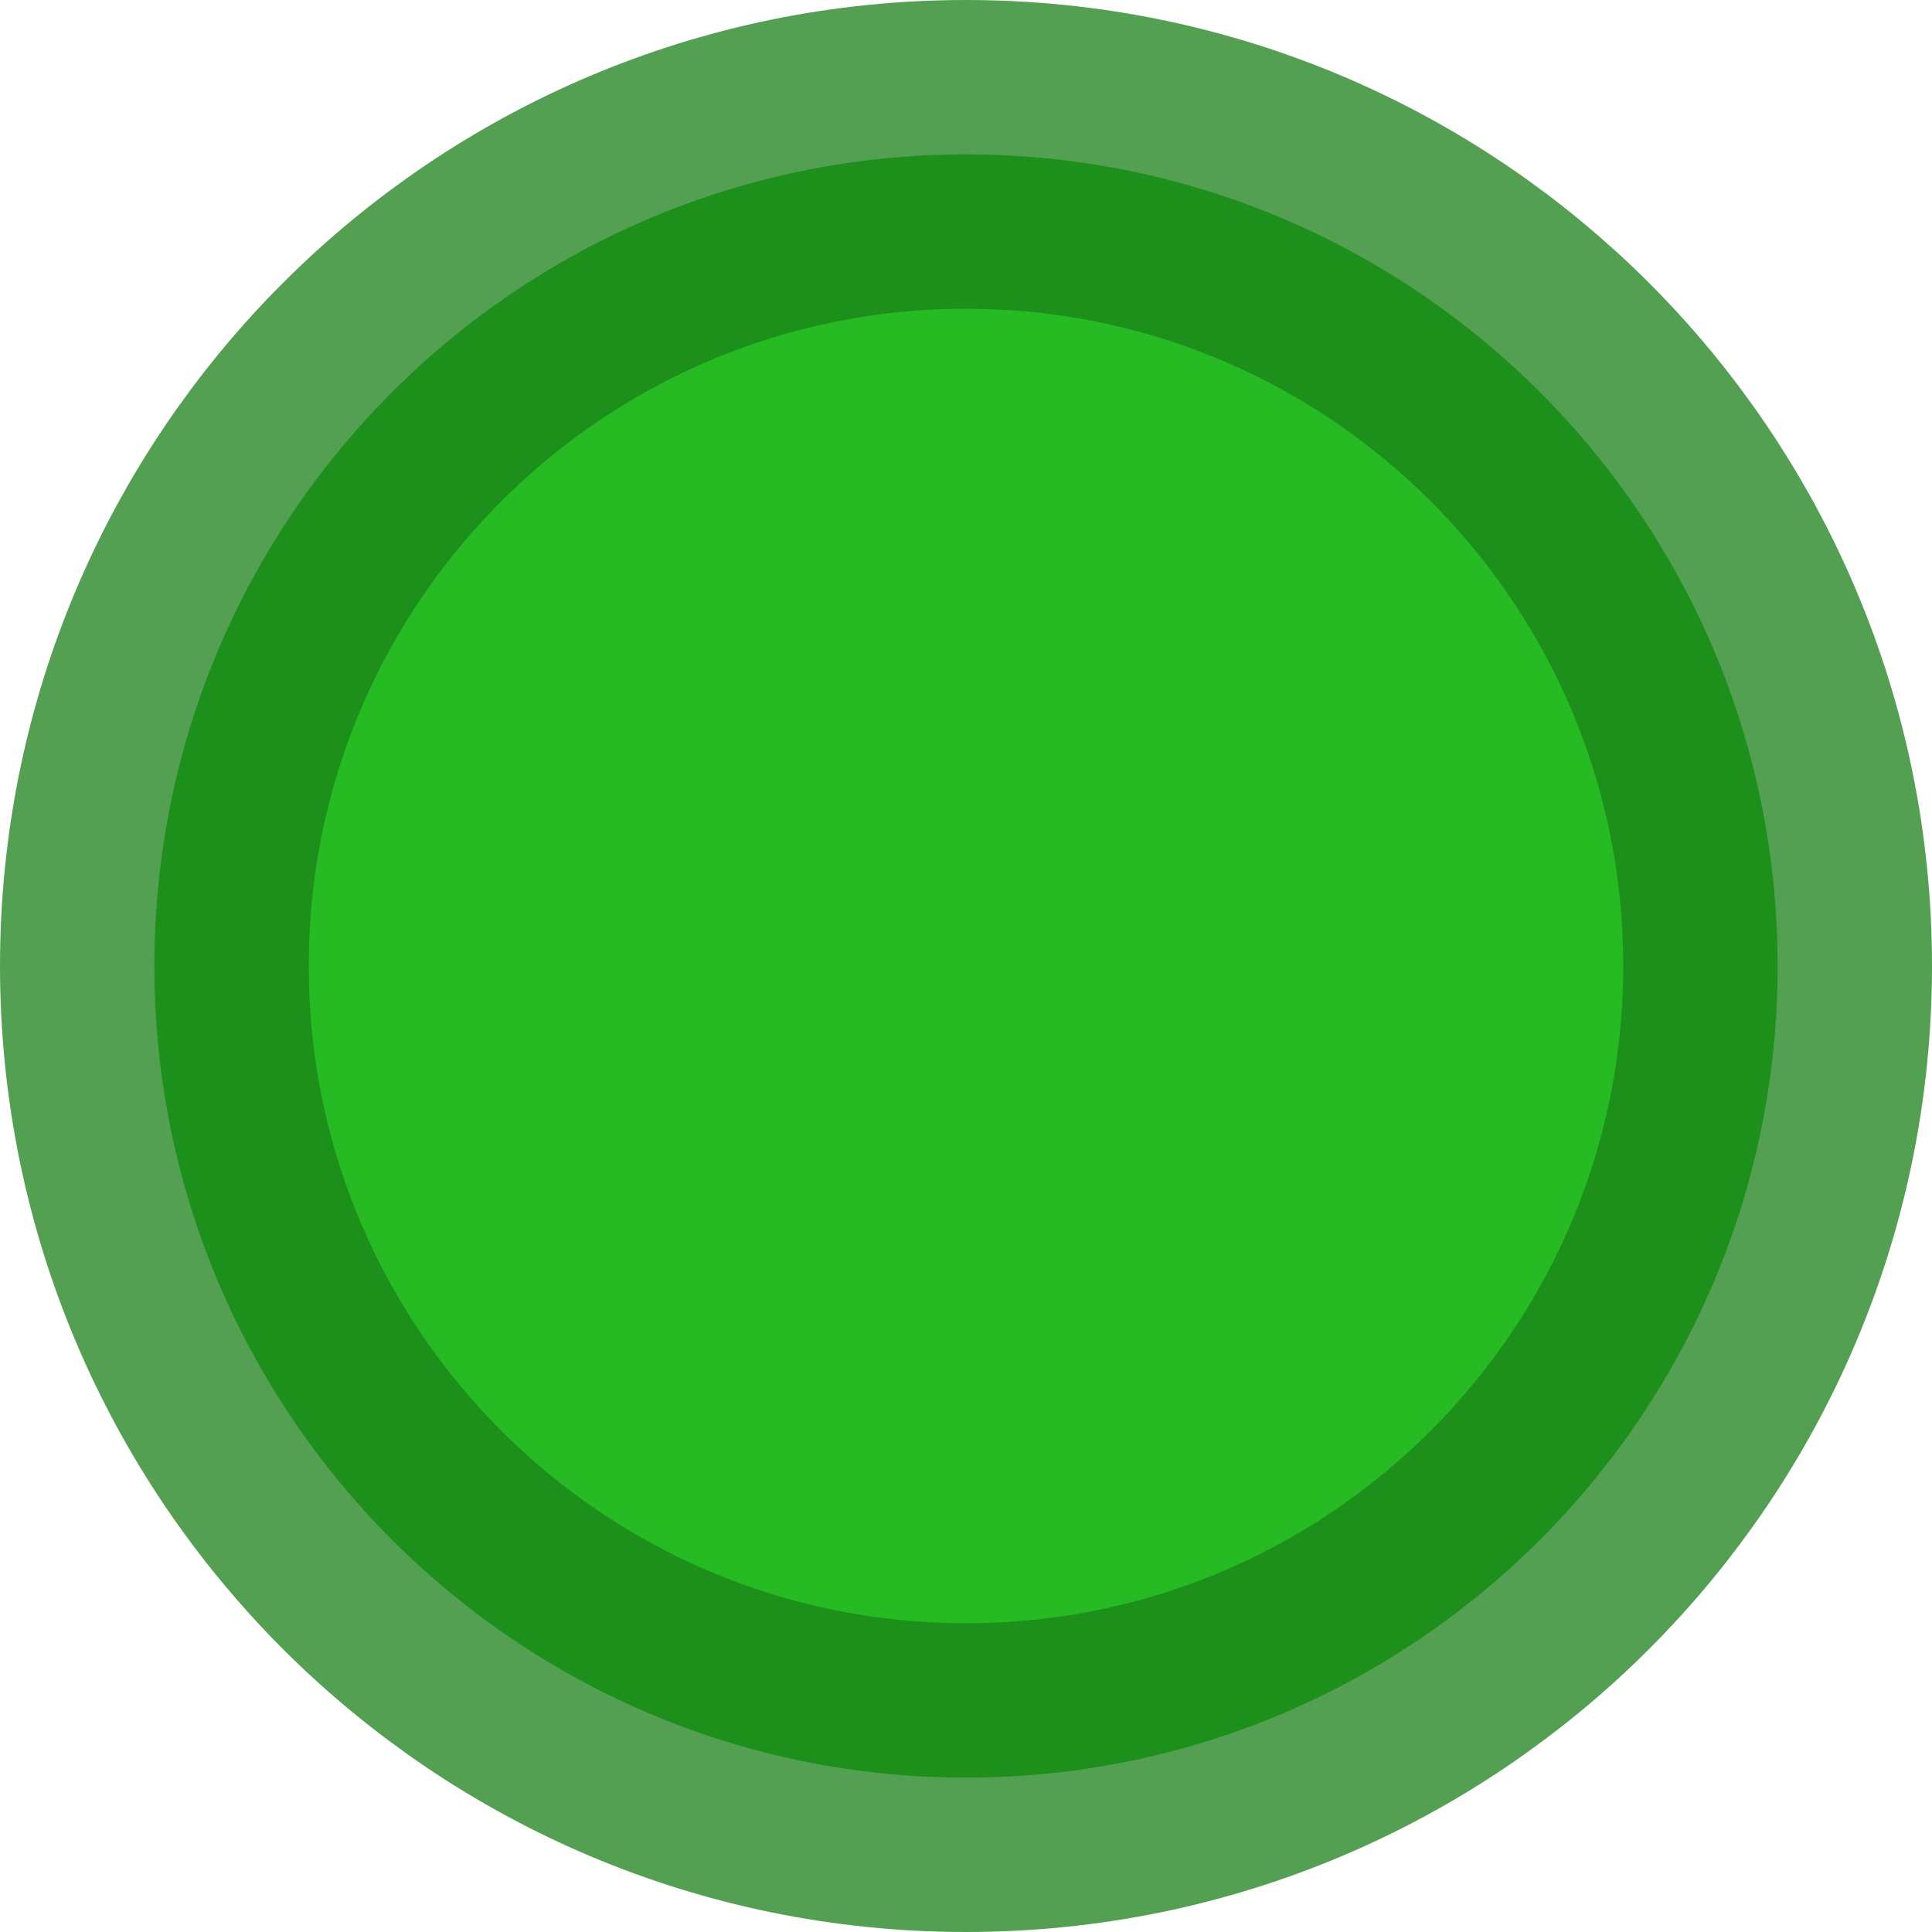 <svg version="1.1" xmlns="http://www.w3.org/2000/svg" xmlns:xlink="http://www.w3.org/1999/xlink" width="21.9" height="21.9" viewBox="0,0,21.9,21.9"><g transform="translate(-229.05,-169.05)"><g data-paper-data="{&quot;isPaintingLayer&quot;:true}" fill="#26ba23" fill-rule="nonzero" stroke-opacity="0.749" stroke="#1a8018" stroke-width="3.5" stroke-linecap="butt" stroke-linejoin="miter" stroke-miterlimit="10" stroke-dasharray="" stroke-dashoffset="0" style="mix-blend-mode: normal"><path d="M230.8,180c0,-5.081 4.119,-9.2 9.2,-9.2c5.081,0 9.2,4.119 9.2,9.2c0,5.081 -4.119,9.2 -9.2,9.2c-5.081,0 -9.2,-4.119 -9.2,-9.2z"/></g></g></svg><!--rotationCenter:10.950000000000017:10.949999999999989-->